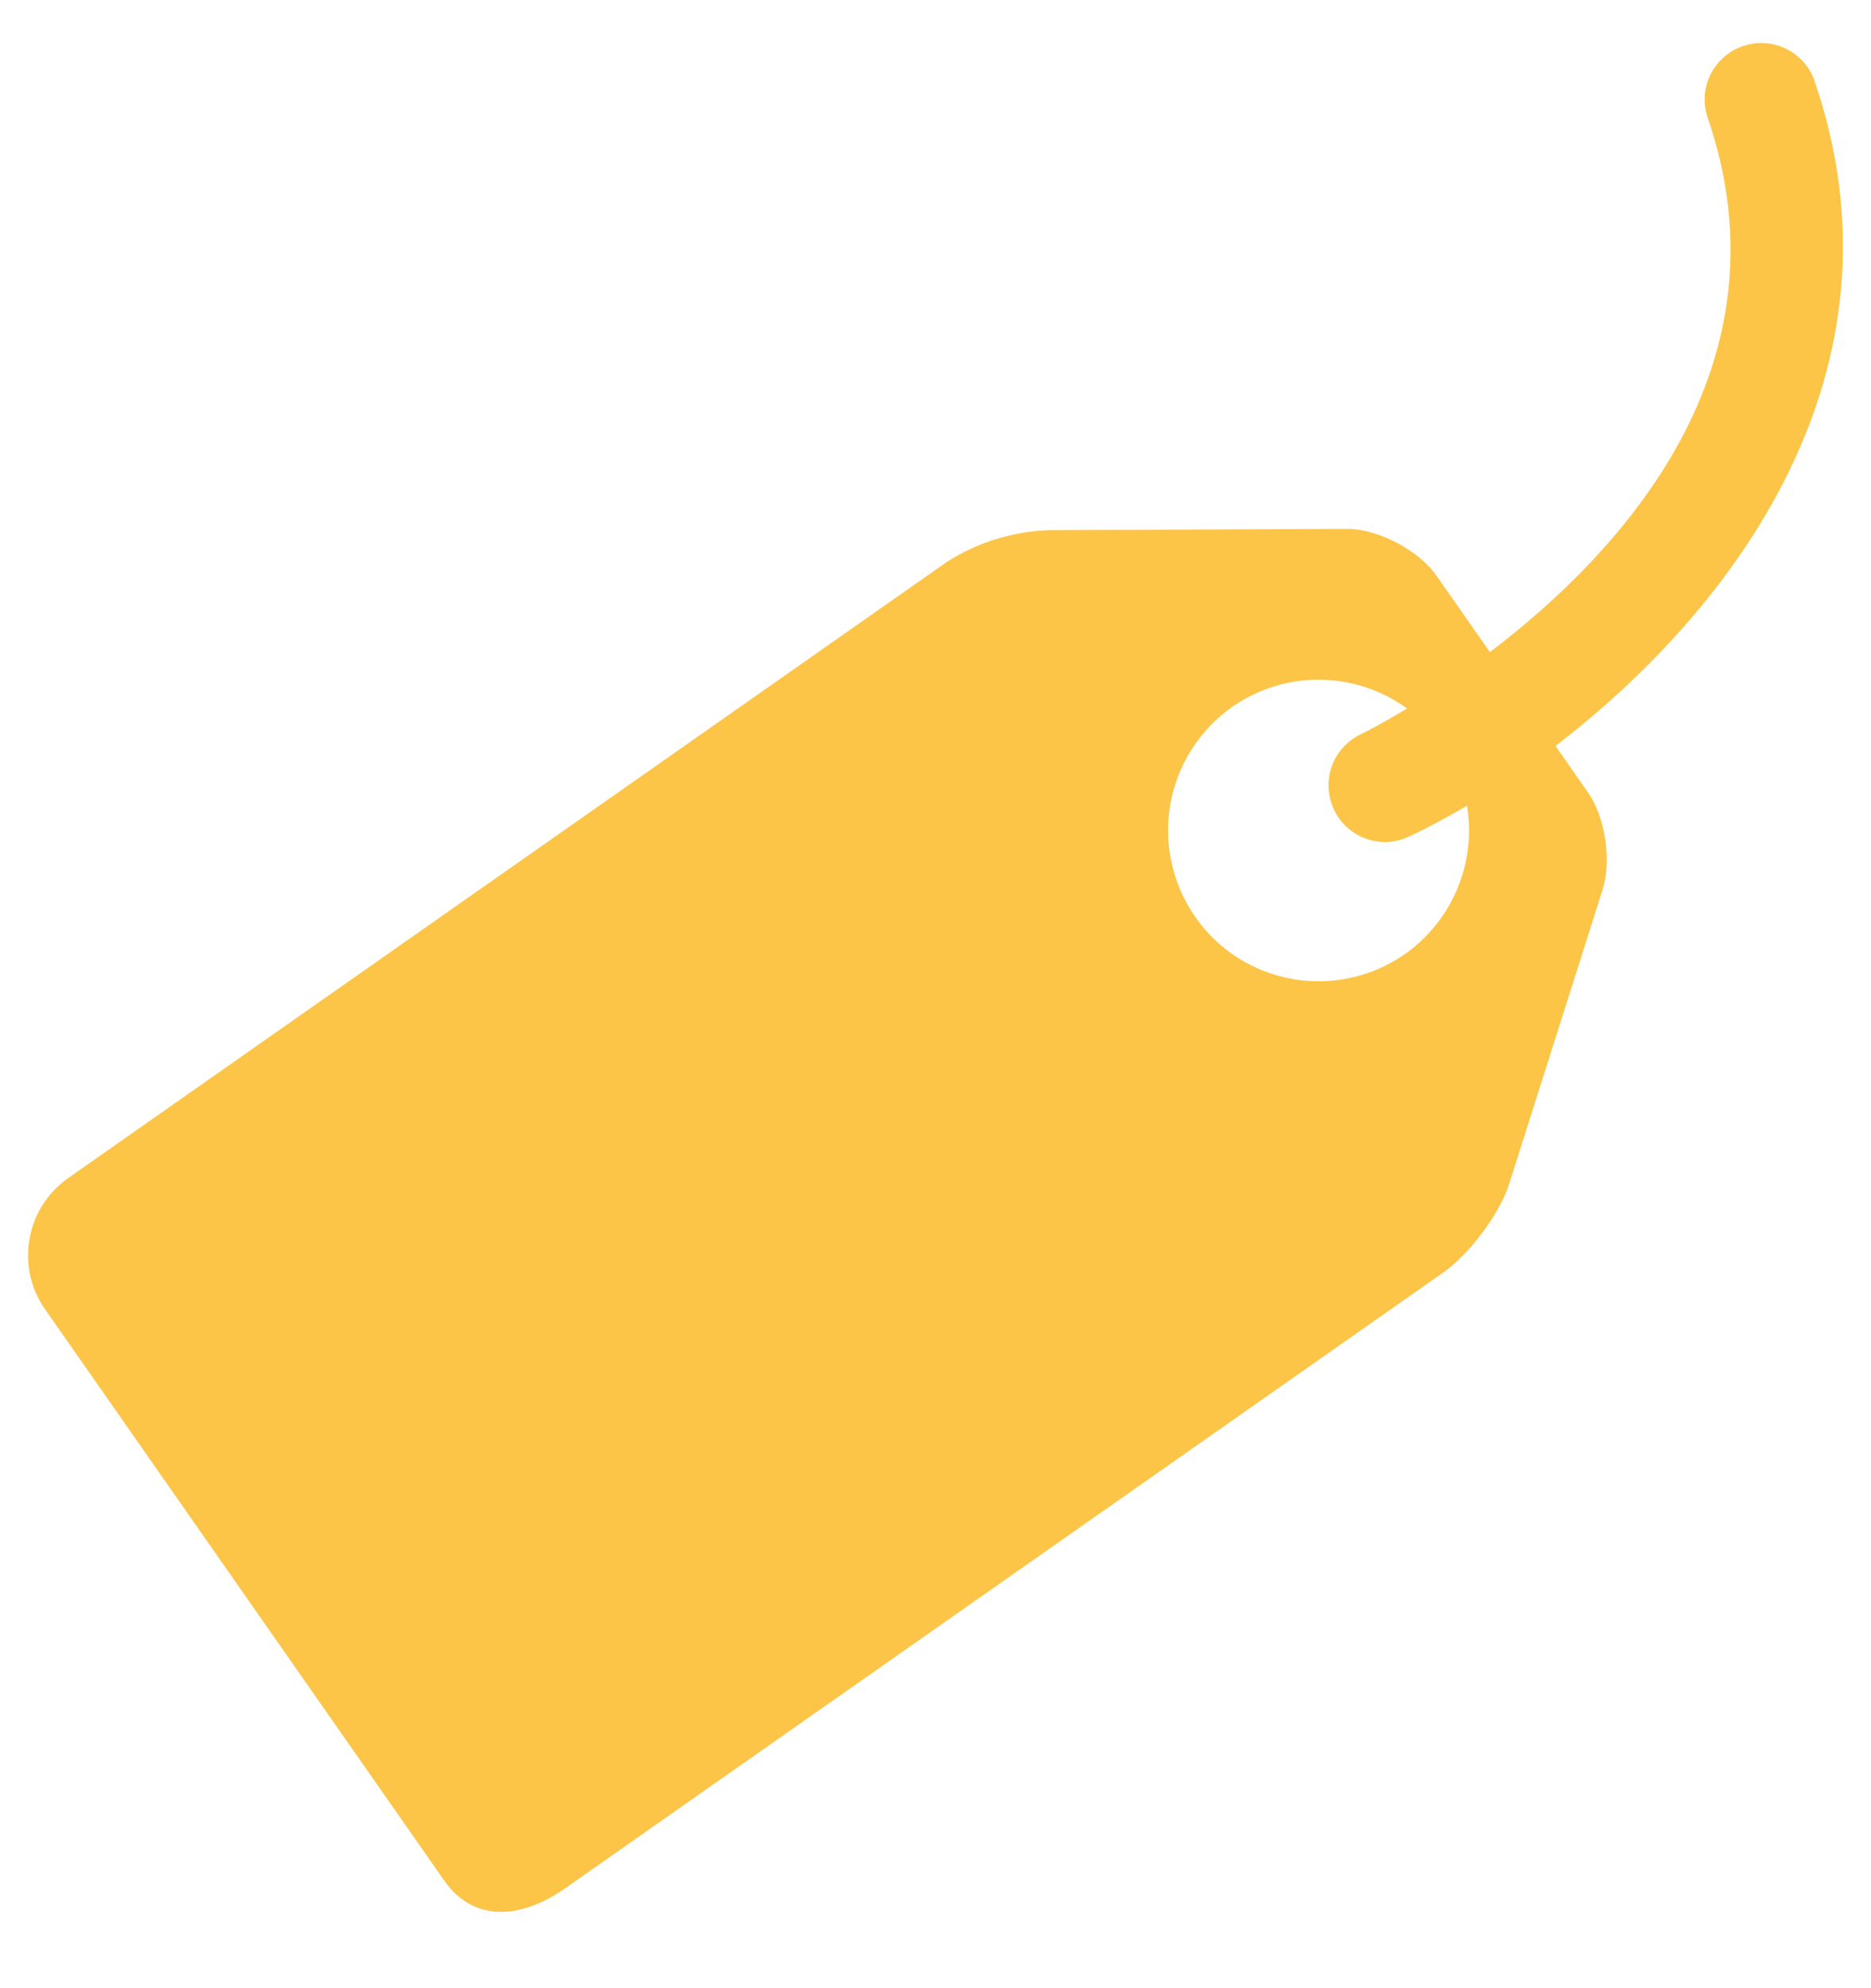 <svg width="16" height="17" viewBox="0 0 16 17" fill="none" xmlns="http://www.w3.org/2000/svg">
<path d="M15.51 0.672C15.464 0.556 15.375 0.463 15.261 0.411C15.148 0.36 15.019 0.354 14.902 0.395C14.784 0.436 14.687 0.521 14.63 0.632C14.573 0.743 14.562 0.871 14.598 0.991C15.341 3.127 13.866 4.722 12.741 5.576L12.286 4.925C12.134 4.707 11.792 4.525 11.526 4.522L8.976 4.533C8.664 4.543 8.361 4.636 8.098 4.804L0.583 10.073C0.408 10.196 0.289 10.383 0.252 10.594C0.215 10.805 0.263 11.021 0.386 11.196L3.801 16.083C4.057 16.447 4.466 16.403 4.83 16.148L12.346 10.878C12.562 10.725 12.811 10.396 12.899 10.144L13.698 7.628C13.786 7.376 13.732 6.993 13.579 6.775L13.302 6.378C14.813 5.22 16.381 3.175 15.51 0.672ZM12.014 8.158C11.875 8.255 11.719 8.324 11.554 8.36C11.389 8.397 11.218 8.4 11.052 8.371C10.886 8.341 10.727 8.28 10.584 8.189C10.442 8.098 10.319 7.98 10.222 7.841C10.026 7.561 9.949 7.214 10.008 6.877C10.067 6.541 10.258 6.241 10.538 6.044C10.757 5.891 11.019 5.809 11.287 5.812C11.555 5.814 11.815 5.9 12.032 6.058C11.814 6.189 11.665 6.266 11.637 6.278C11.538 6.325 11.457 6.405 11.409 6.504C11.361 6.602 11.348 6.715 11.373 6.822C11.397 6.929 11.456 7.025 11.542 7.094C11.628 7.162 11.734 7.2 11.844 7.2C11.913 7.2 11.983 7.184 12.05 7.153C12.205 7.08 12.371 6.992 12.545 6.889C12.585 7.129 12.556 7.376 12.462 7.6C12.368 7.825 12.213 8.018 12.014 8.158Z" fill="#FCC548"/>
</svg>
